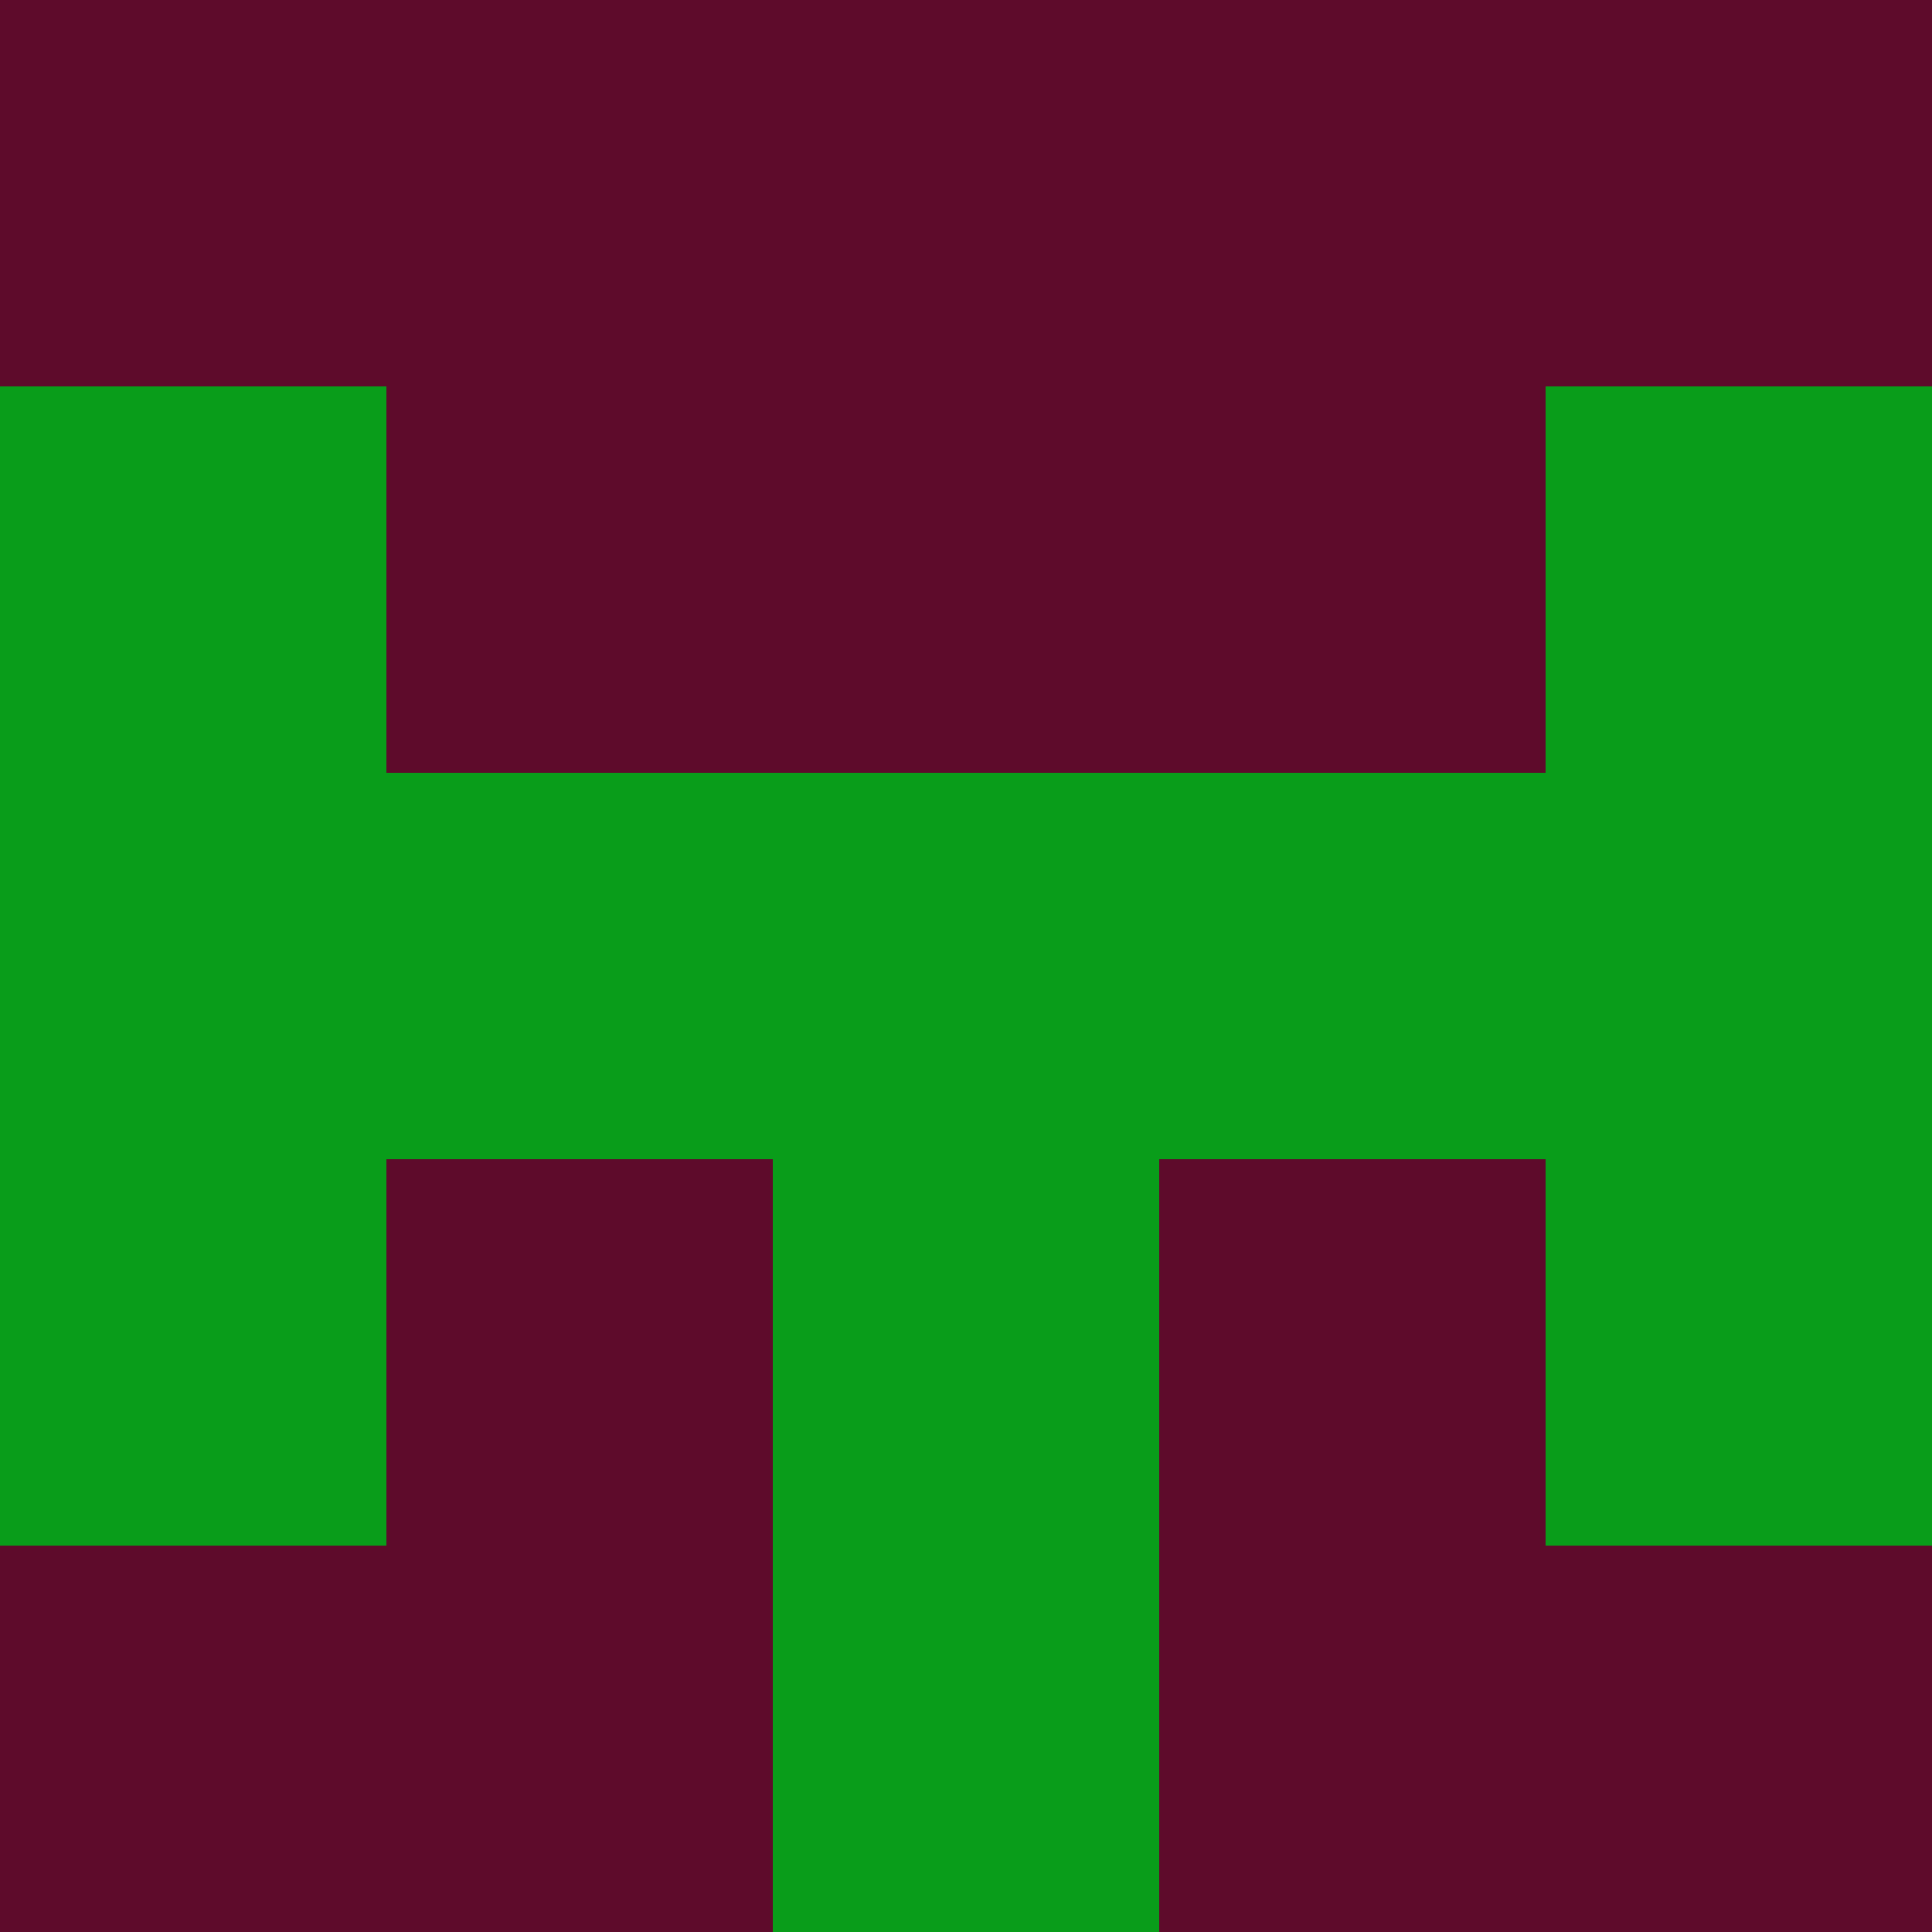 <?xml version="1.0" encoding="utf-8"?>
<!DOCTYPE svg PUBLIC "-//W3C//DTD SVG 20010904//EN"
        "http://www.w3.org/TR/2001/REC-SVG-20010904/DTD/svg10.dtd">

<svg width="400" height="400" viewBox="0 0 5 5"
    xmlns="http://www.w3.org/2000/svg"
    xmlns:xlink="http://www.w3.org/1999/xlink">
            <rect x="0" y="0" width="1" height="1" fill="#5E0B2B" />
        <rect x="0" y="1" width="1" height="1" fill="#099D1A" />
        <rect x="0" y="2" width="1" height="1" fill="#099D1A" />
        <rect x="0" y="3" width="1" height="1" fill="#099D1A" />
        <rect x="0" y="4" width="1" height="1" fill="#5E0B2B" />
                <rect x="1" y="0" width="1" height="1" fill="#5E0B2B" />
        <rect x="1" y="1" width="1" height="1" fill="#5E0B2B" />
        <rect x="1" y="2" width="1" height="1" fill="#099D1A" />
        <rect x="1" y="3" width="1" height="1" fill="#5E0B2B" />
        <rect x="1" y="4" width="1" height="1" fill="#5E0B2B" />
                <rect x="2" y="0" width="1" height="1" fill="#5E0B2B" />
        <rect x="2" y="1" width="1" height="1" fill="#5E0B2B" />
        <rect x="2" y="2" width="1" height="1" fill="#099D1A" />
        <rect x="2" y="3" width="1" height="1" fill="#099D1A" />
        <rect x="2" y="4" width="1" height="1" fill="#099D1A" />
                <rect x="3" y="0" width="1" height="1" fill="#5E0B2B" />
        <rect x="3" y="1" width="1" height="1" fill="#5E0B2B" />
        <rect x="3" y="2" width="1" height="1" fill="#099D1A" />
        <rect x="3" y="3" width="1" height="1" fill="#5E0B2B" />
        <rect x="3" y="4" width="1" height="1" fill="#5E0B2B" />
                <rect x="4" y="0" width="1" height="1" fill="#5E0B2B" />
        <rect x="4" y="1" width="1" height="1" fill="#099D1A" />
        <rect x="4" y="2" width="1" height="1" fill="#099D1A" />
        <rect x="4" y="3" width="1" height="1" fill="#099D1A" />
        <rect x="4" y="4" width="1" height="1" fill="#5E0B2B" />
        
</svg>


